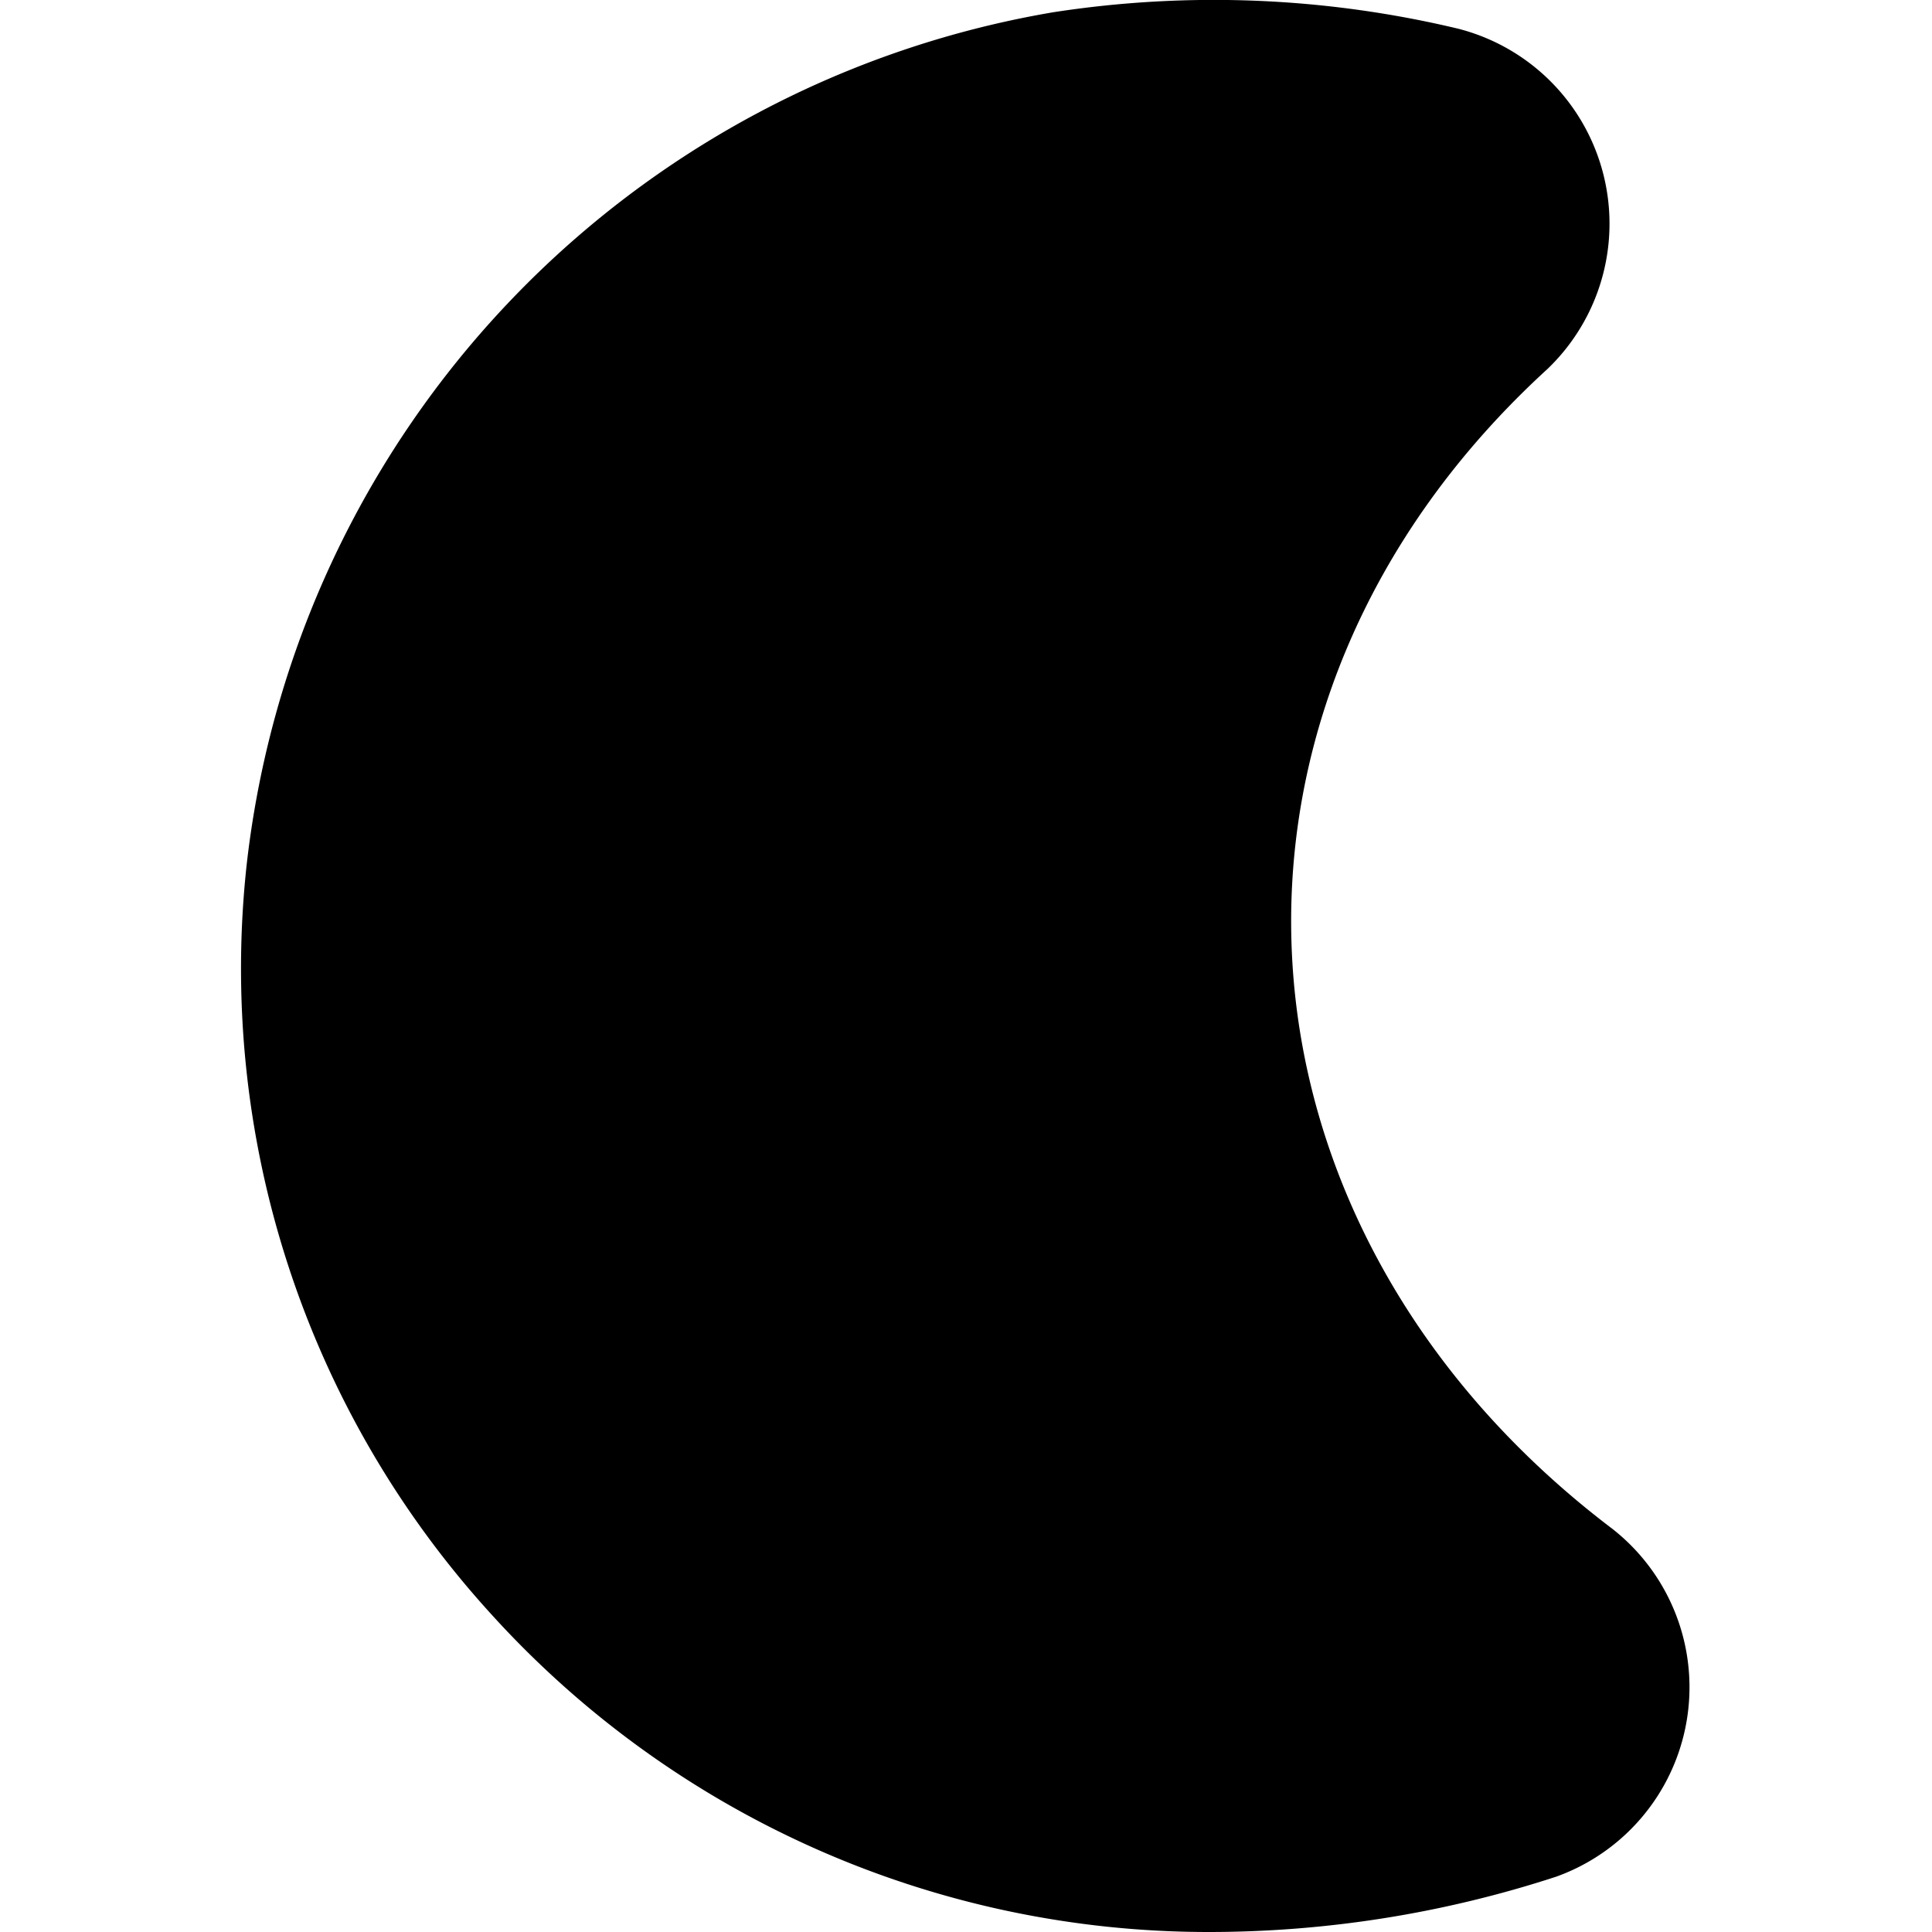 <svg xmlns="http://www.w3.org/2000/svg" id="Layer_1" data-name="Layer 1" viewBox="0 0 24 24">
    <path d="M15,24a12.021,12.021,0,0,1-8.914-3.966,11.9,11.9,0,0,1-3.02-9.309A12.122,12.122,0,0,1,13.085.152a13.061,13.061,0,0,1,5.031.205,2.5,2.5,0,0,1,1.108,4.226c-4.56,4.166-4.164,10.644.807,14.41a2.5,2.5,0,0,1-.7,4.32A13.894,13.894,0,0,1,15,24Z"/>
</svg>
